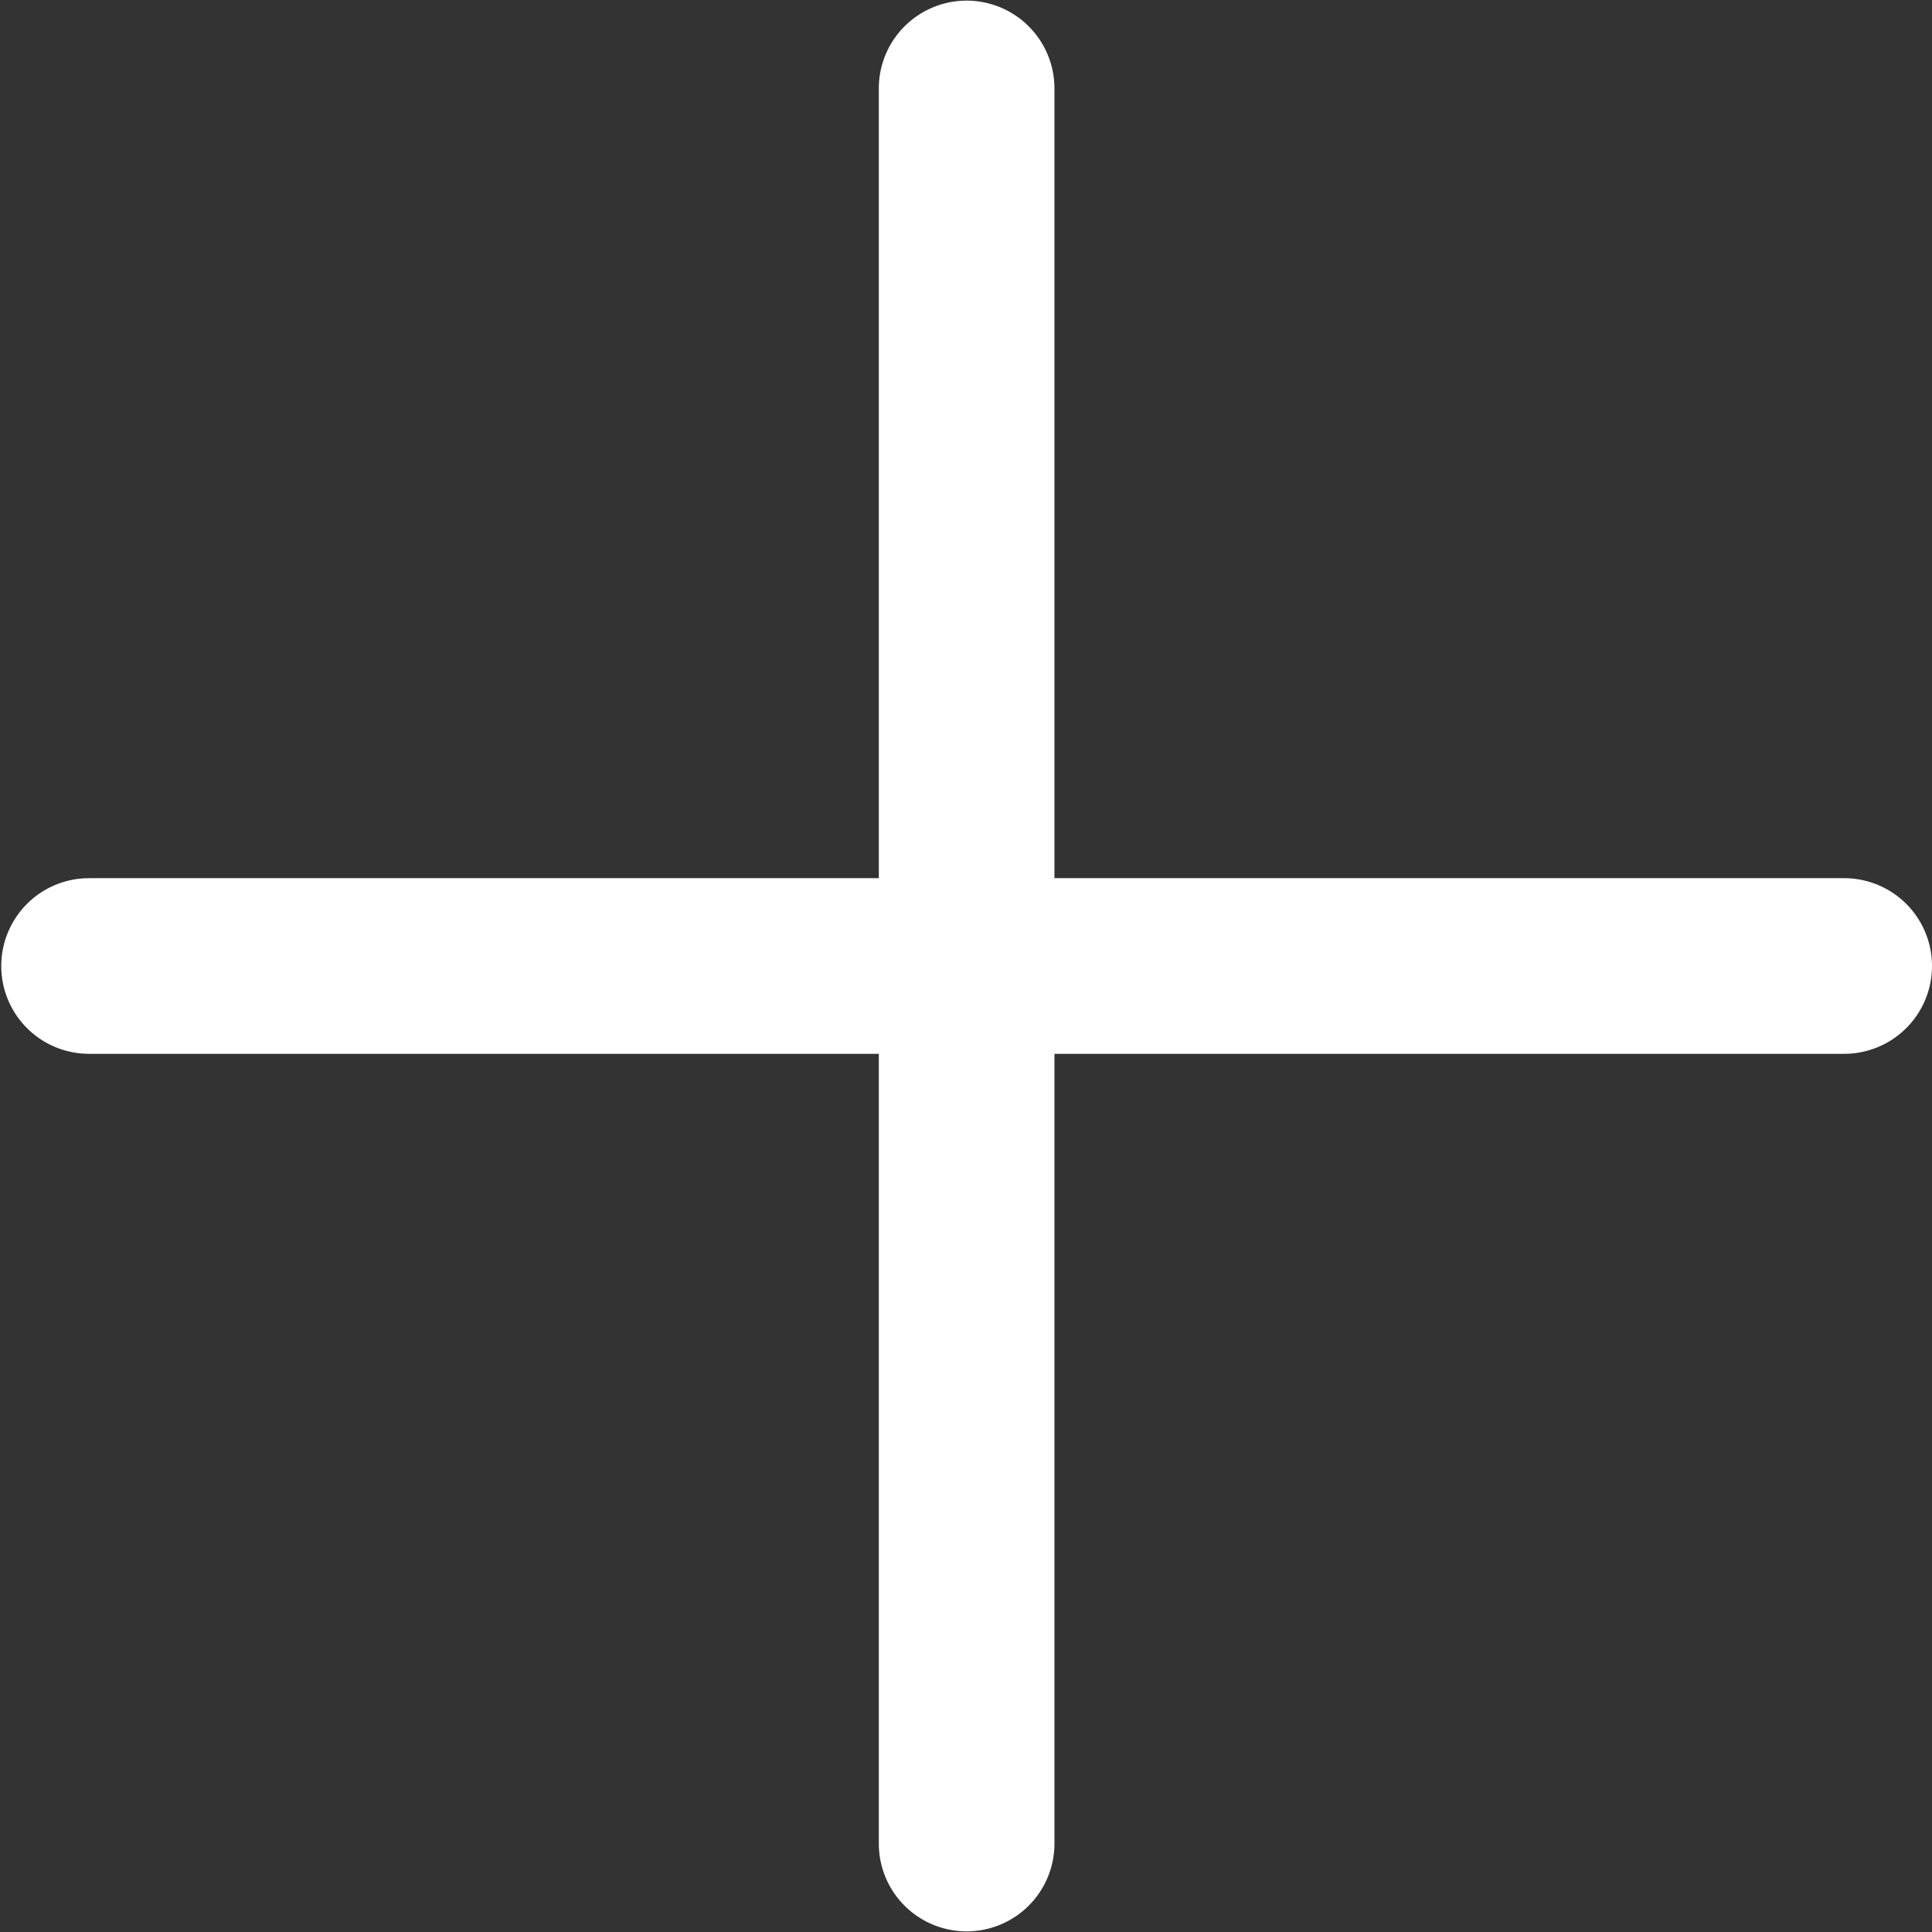 <svg xmlns="http://www.w3.org/2000/svg" width="12.232" height="12.232" viewBox="0 0 12.232 12.232">
  <rect x="0" y="0" width="12.232" height="12.232" fill="#333333" stroke="none"/>
  <g id="simple-add" transform="translate(-1 -1)">
    <path id="Path_1510" data-name="Path 1510" d="M12.676,6.56h-5v-5a.556.556,0,0,0-1.112,0v5h-5a.556.556,0,0,0,0,1.112h5v5a.556.556,0,1,0,1.112,0v-5h5a.556.556,0,1,0,0-1.112Z" fill="#fff"/>
  </g>
</svg>
